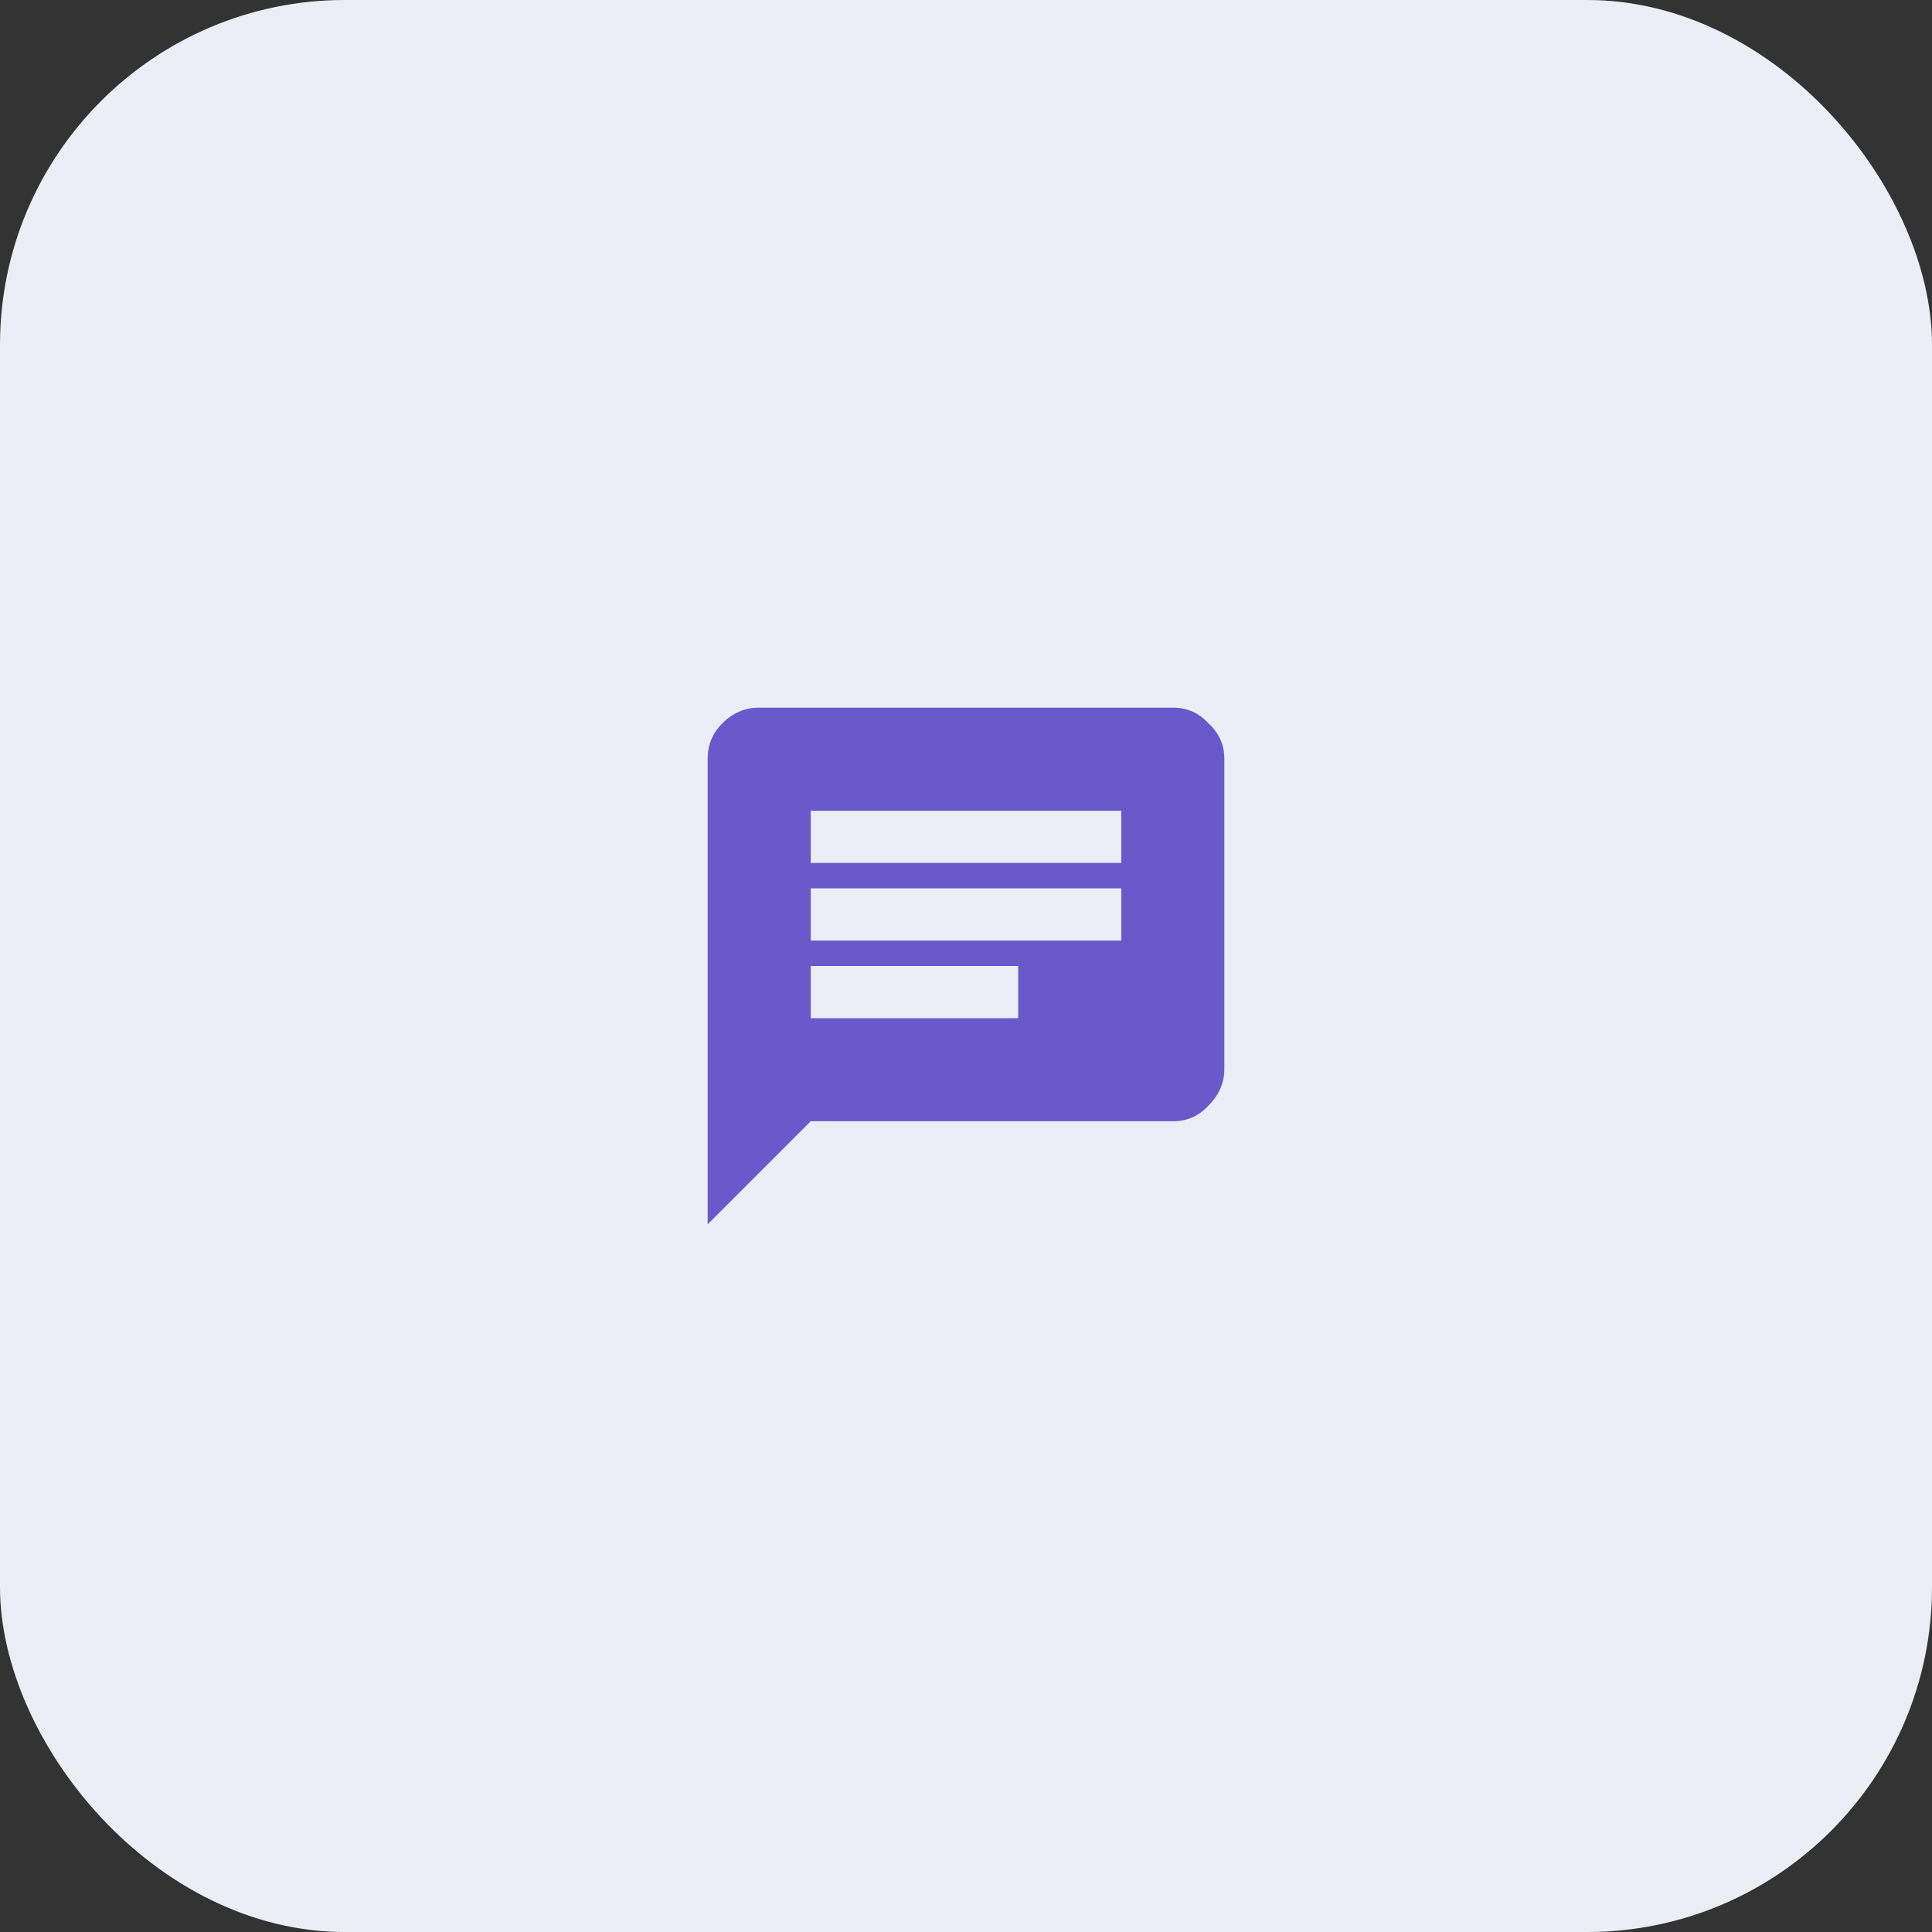 <svg width="56" height="56" viewBox="0 0 56 56" fill="none" xmlns="http://www.w3.org/2000/svg">
<rect x="0" y="0" width="56" height="56" fill="#333333" stroke="none"/>
<rect width="56" height="56" rx="10" fill="white"/>
<rect width="56" height="56" rx="10" fill="#4D4CAC" fill-opacity="0.1"/>
<path d="M32.5 25.012V23.5H23.5V25.012H32.5ZM29.512 29.512V28H23.5V29.512H29.512ZM23.5 25.75V27.262H32.5V25.75H23.5ZM34.012 20.512C34.41 20.512 34.75 20.664 35.031 20.969C35.336 21.25 35.488 21.59 35.488 21.988V30.988C35.488 31.387 35.336 31.738 35.031 32.043C34.75 32.348 34.41 32.5 34.012 32.5H23.5L20.512 35.488V21.988C20.512 21.59 20.652 21.25 20.934 20.969C21.238 20.664 21.59 20.512 21.988 20.512H34.012Z" fill="#6B59CC"/>
</svg>
